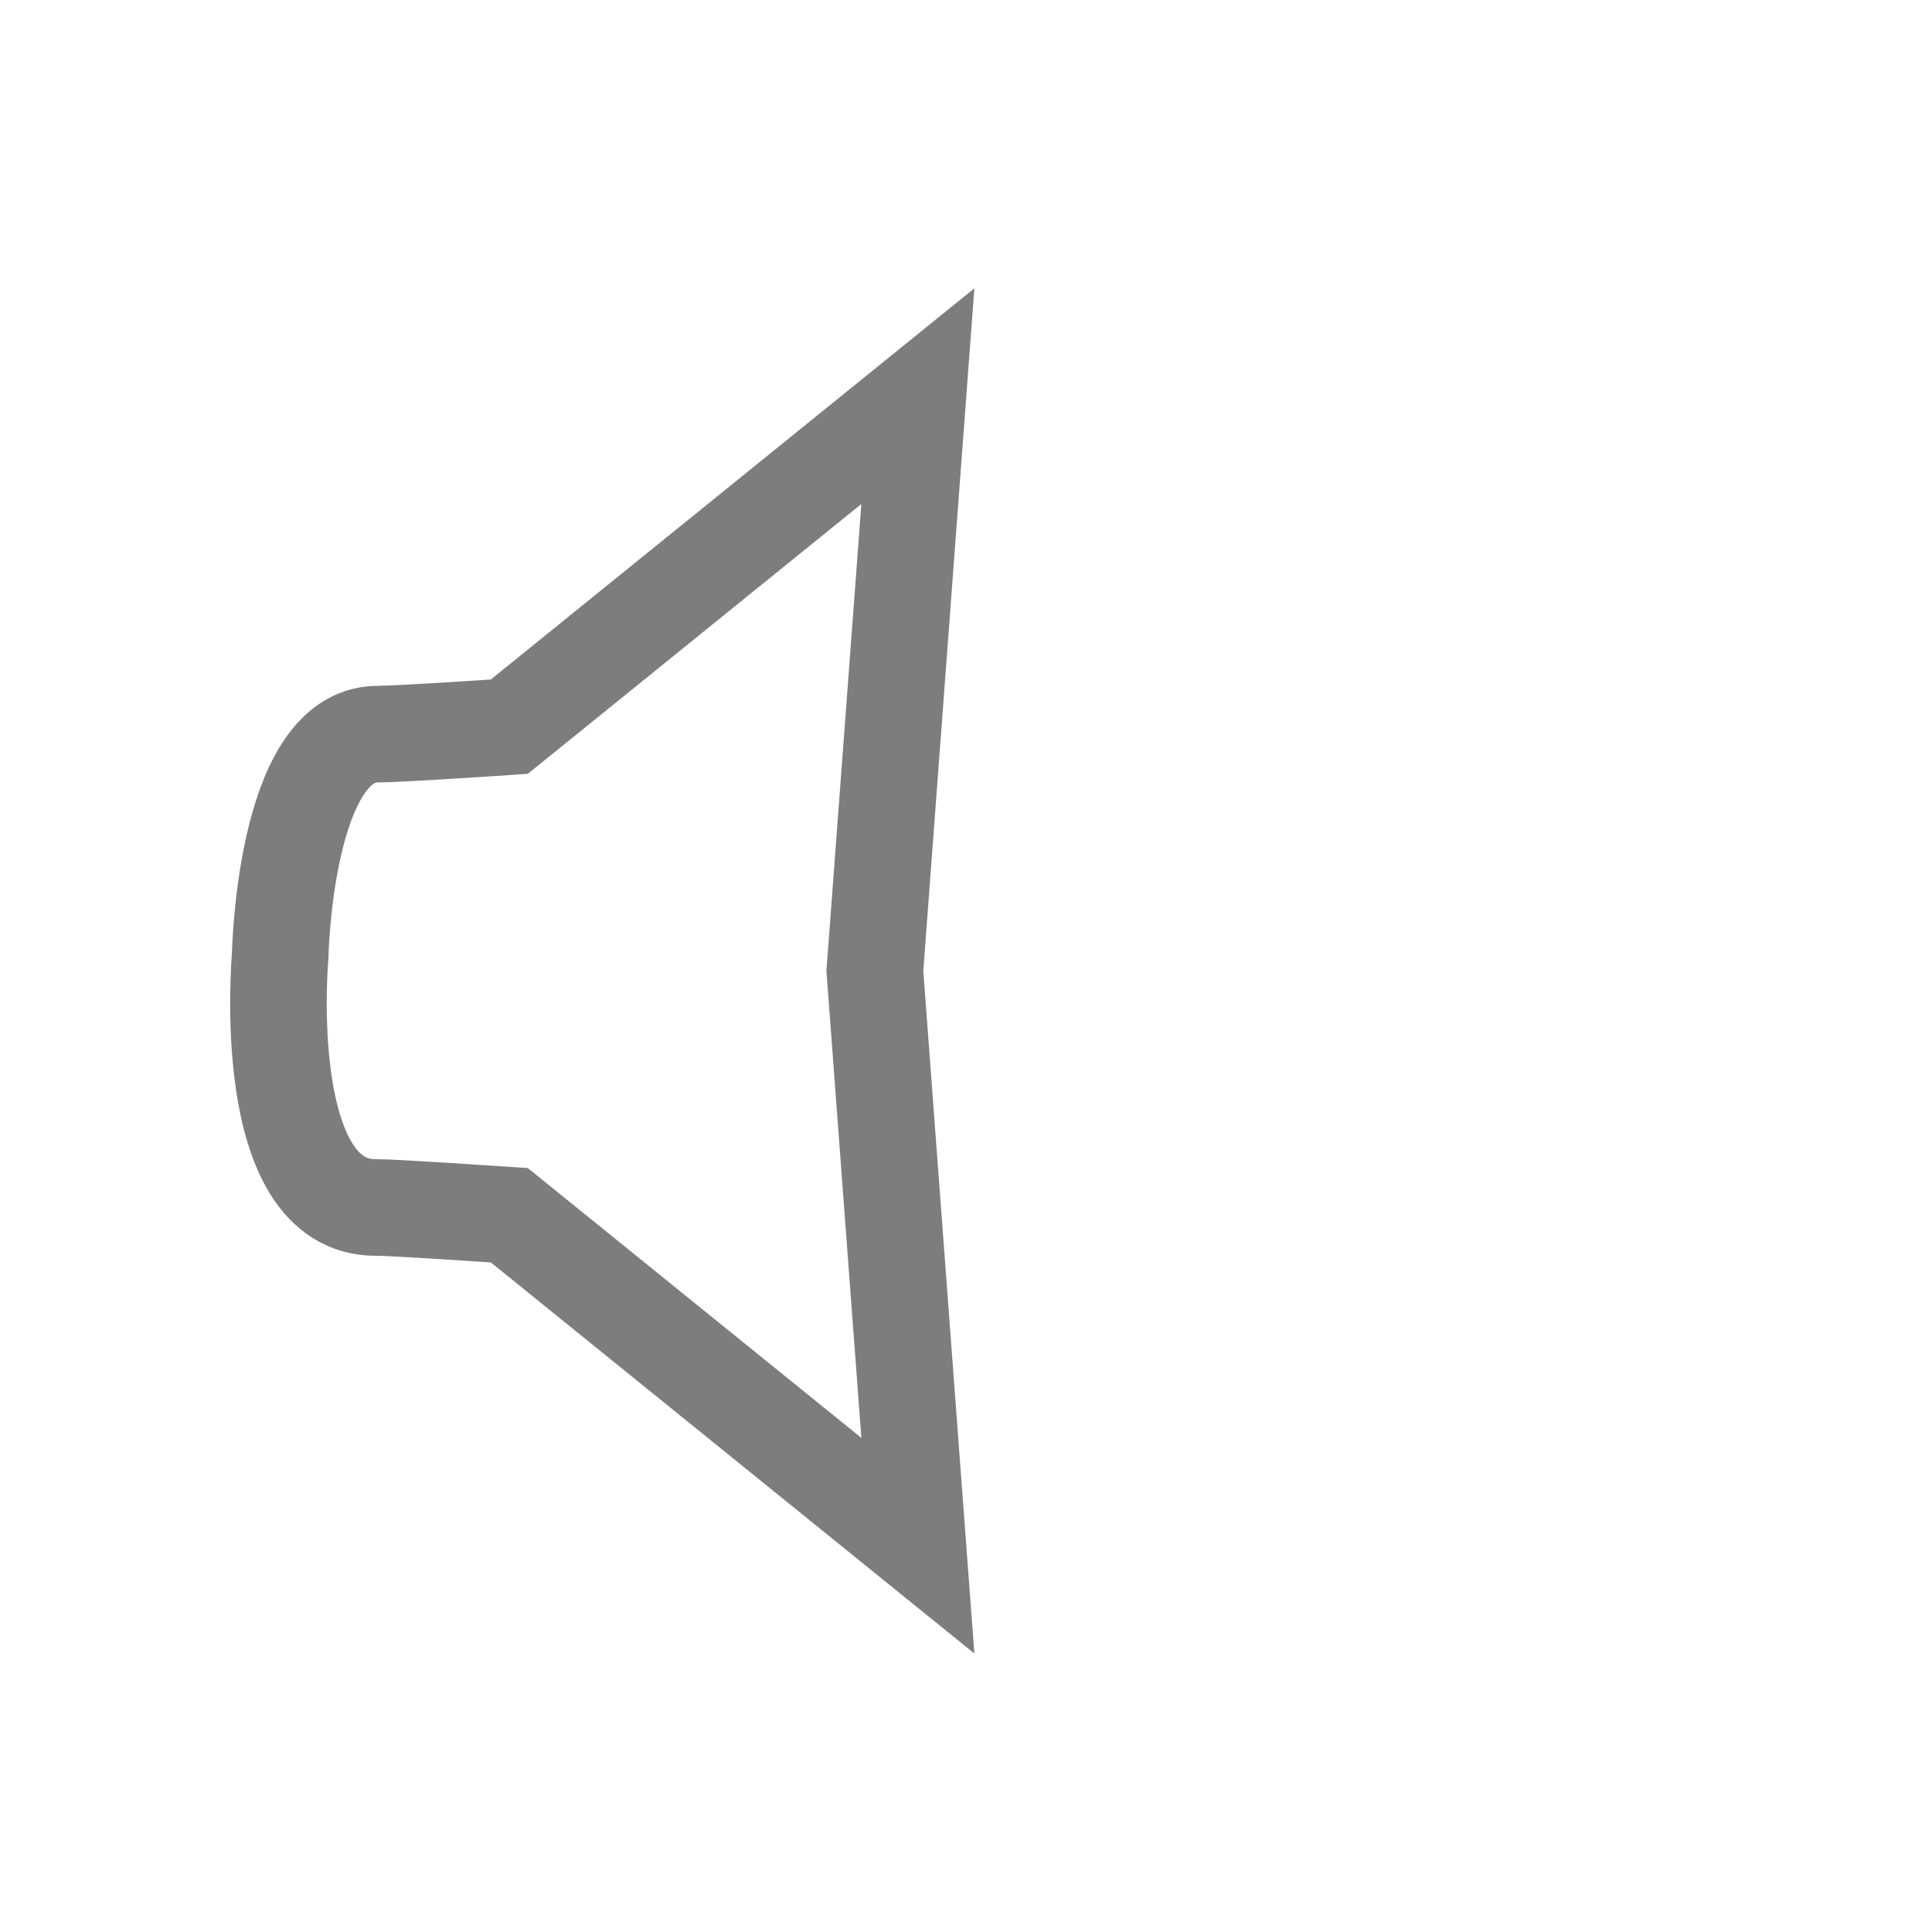 <svg xmlns="http://www.w3.org/2000/svg" width="200" height="200" viewBox="0 0 200 200">
<defs>
    <style>
      .cls-1 {
        fill: none;
        stroke: #7d7d7d;
        stroke-width: 10px;
        fill-rule: evenodd;
      }
    </style>
  </defs>
  <path id="多边形_1" data-name="多边形 1" class="cls-1" d="M29,99s0.415-22.862,10-23c3.1-.045,13.725-0.776,13.725-0.776L95.017,41.01l-4.452,59.5,4.452,59.5L52.725,125.8S40.615,124.981,39,125C26.666,125.148,29,99,29,99Z"/>
</svg>
